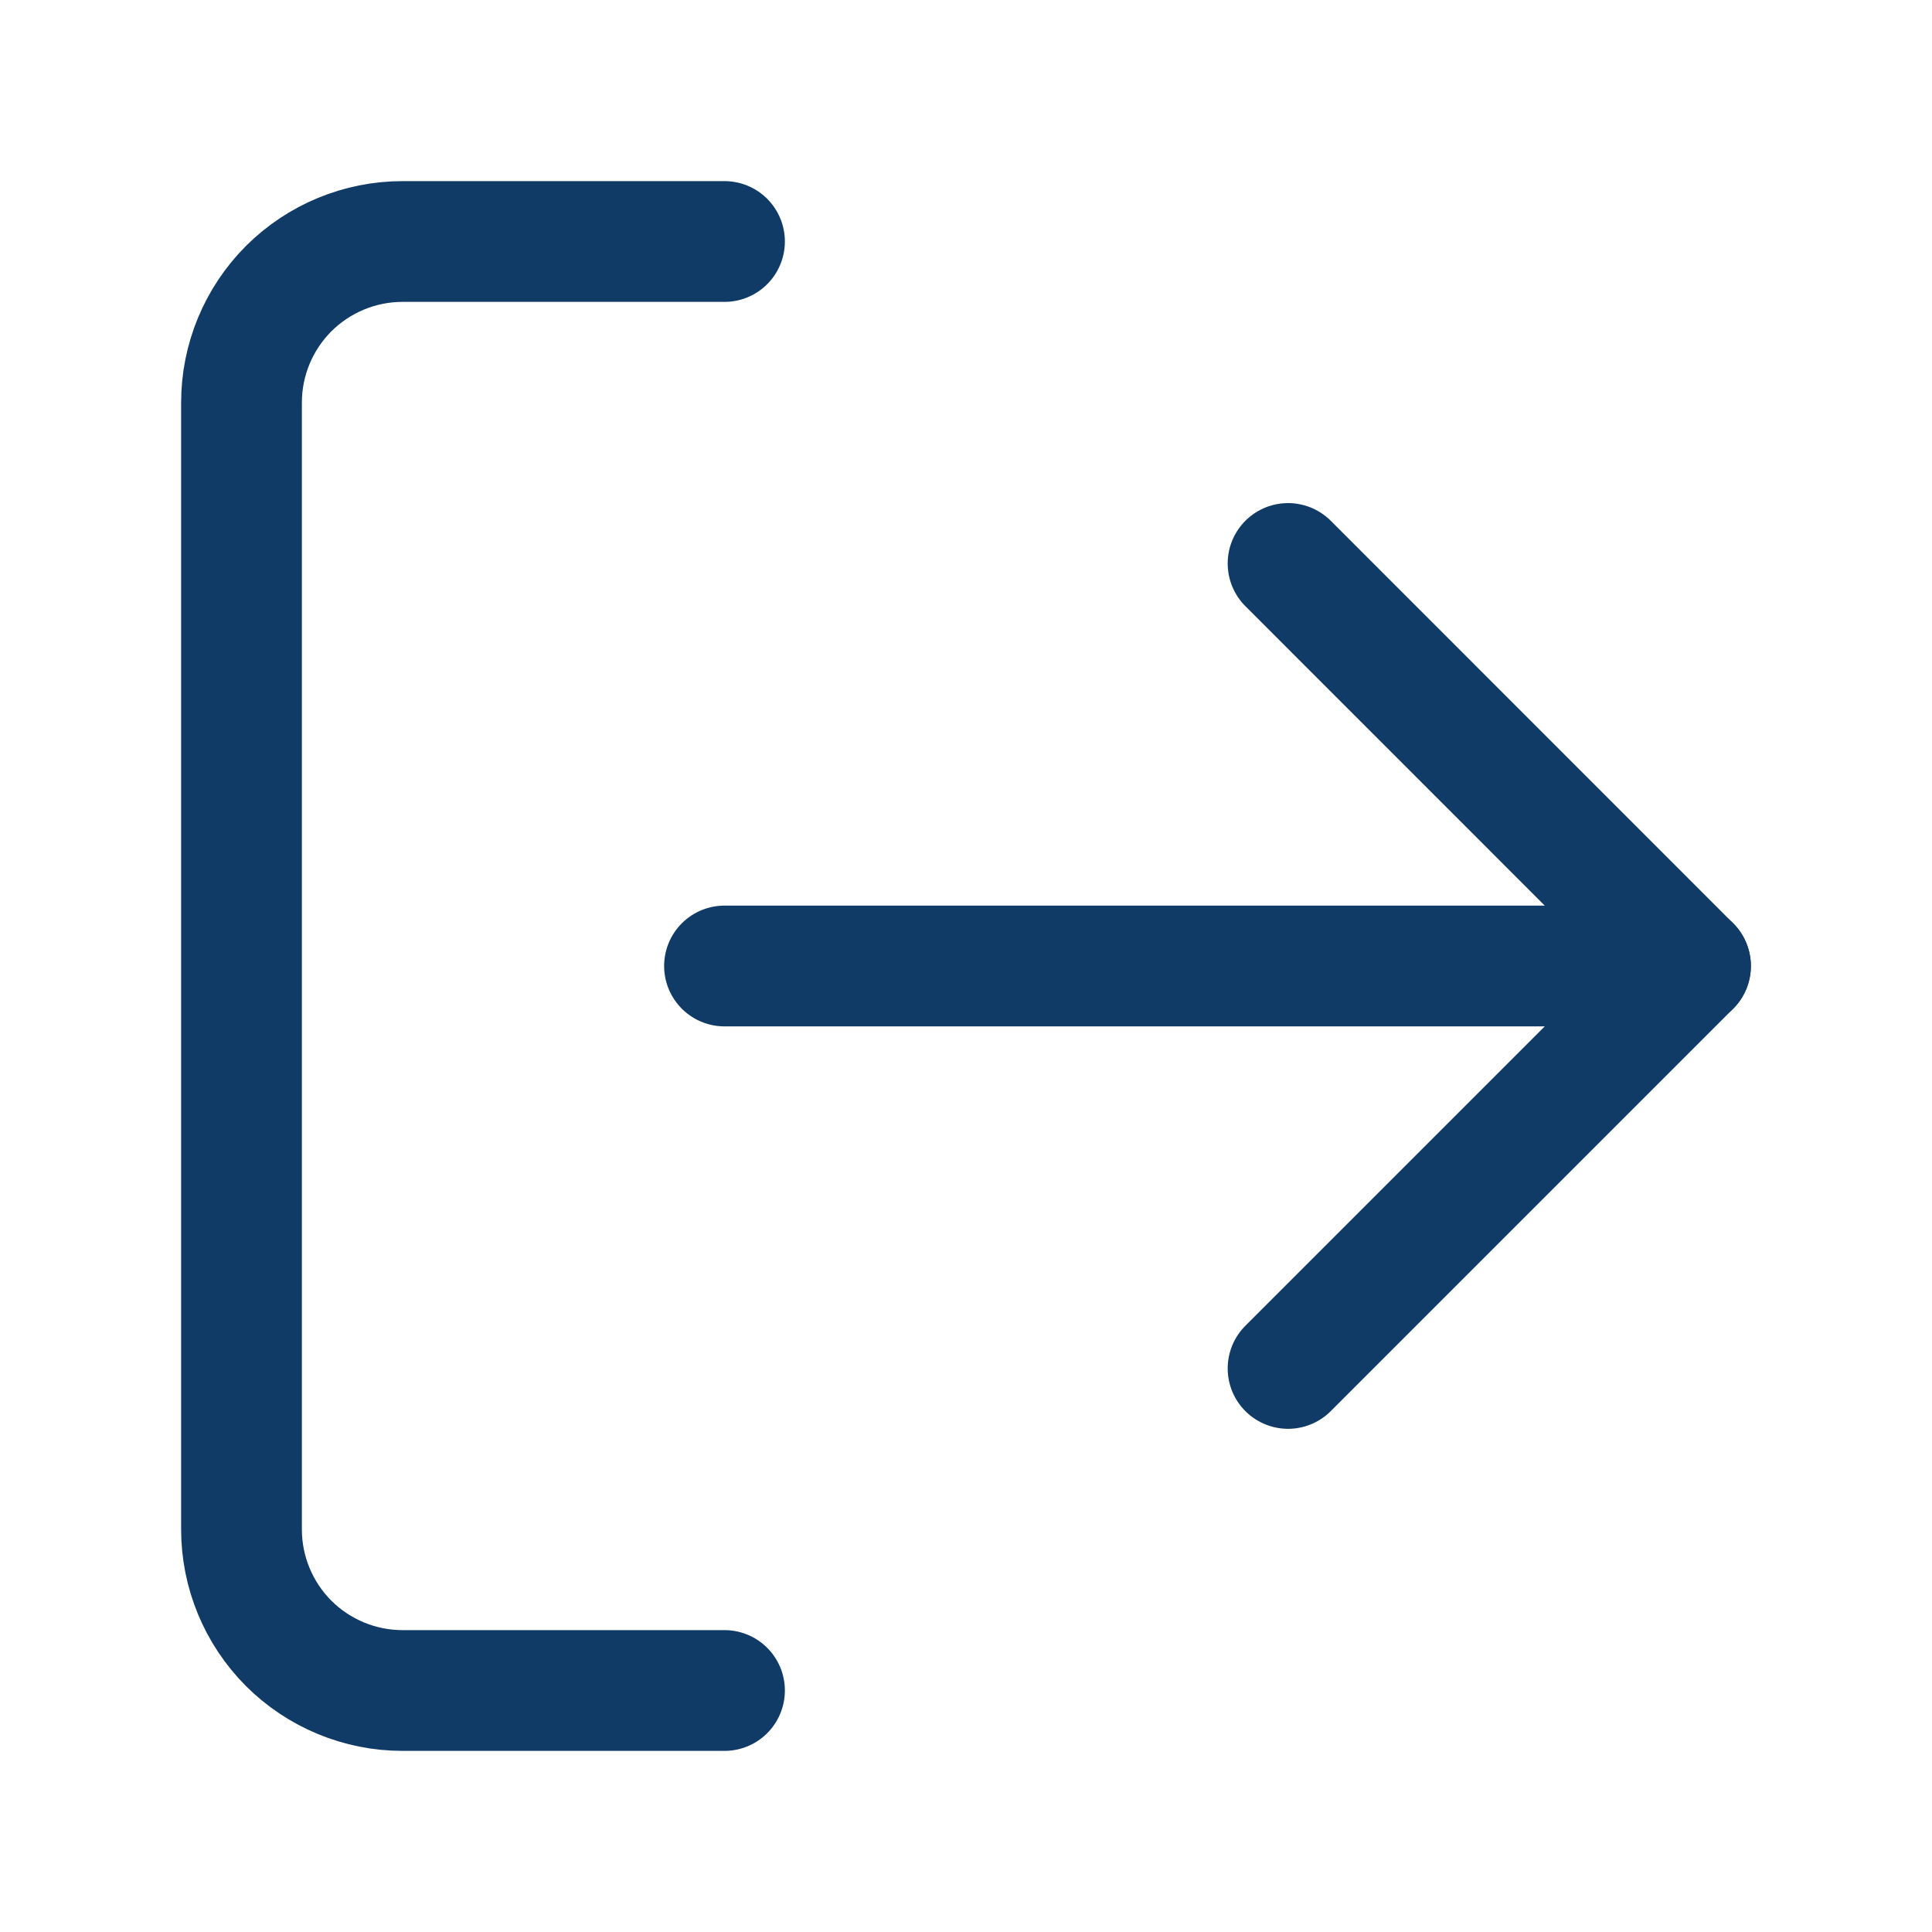 <svg width="20" height="20" viewBox="0 0 20 20" fill="none" xmlns="http://www.w3.org/2000/svg">
<path d="M7.5 17.5H4.167C3.725 17.5 3.301 17.324 2.988 17.012C2.676 16.699 2.5 16.275 2.5 15.833V4.167C2.5 3.725 2.676 3.301 2.988 2.988C3.301 2.676 3.725 2.5 4.167 2.5H7.5" stroke="#103B66" stroke-width="1.25" stroke-linecap="round" stroke-linejoin="round"/>
<path d="M13.334 14.166L17.5 10L13.334 5.833" stroke="#103B66" stroke-width="1.25" stroke-linecap="round" stroke-linejoin="round"/>
<path d="M17.5 10H7.5" stroke="#103B66" stroke-width="1.25" stroke-linecap="round" stroke-linejoin="round"/>
</svg>
